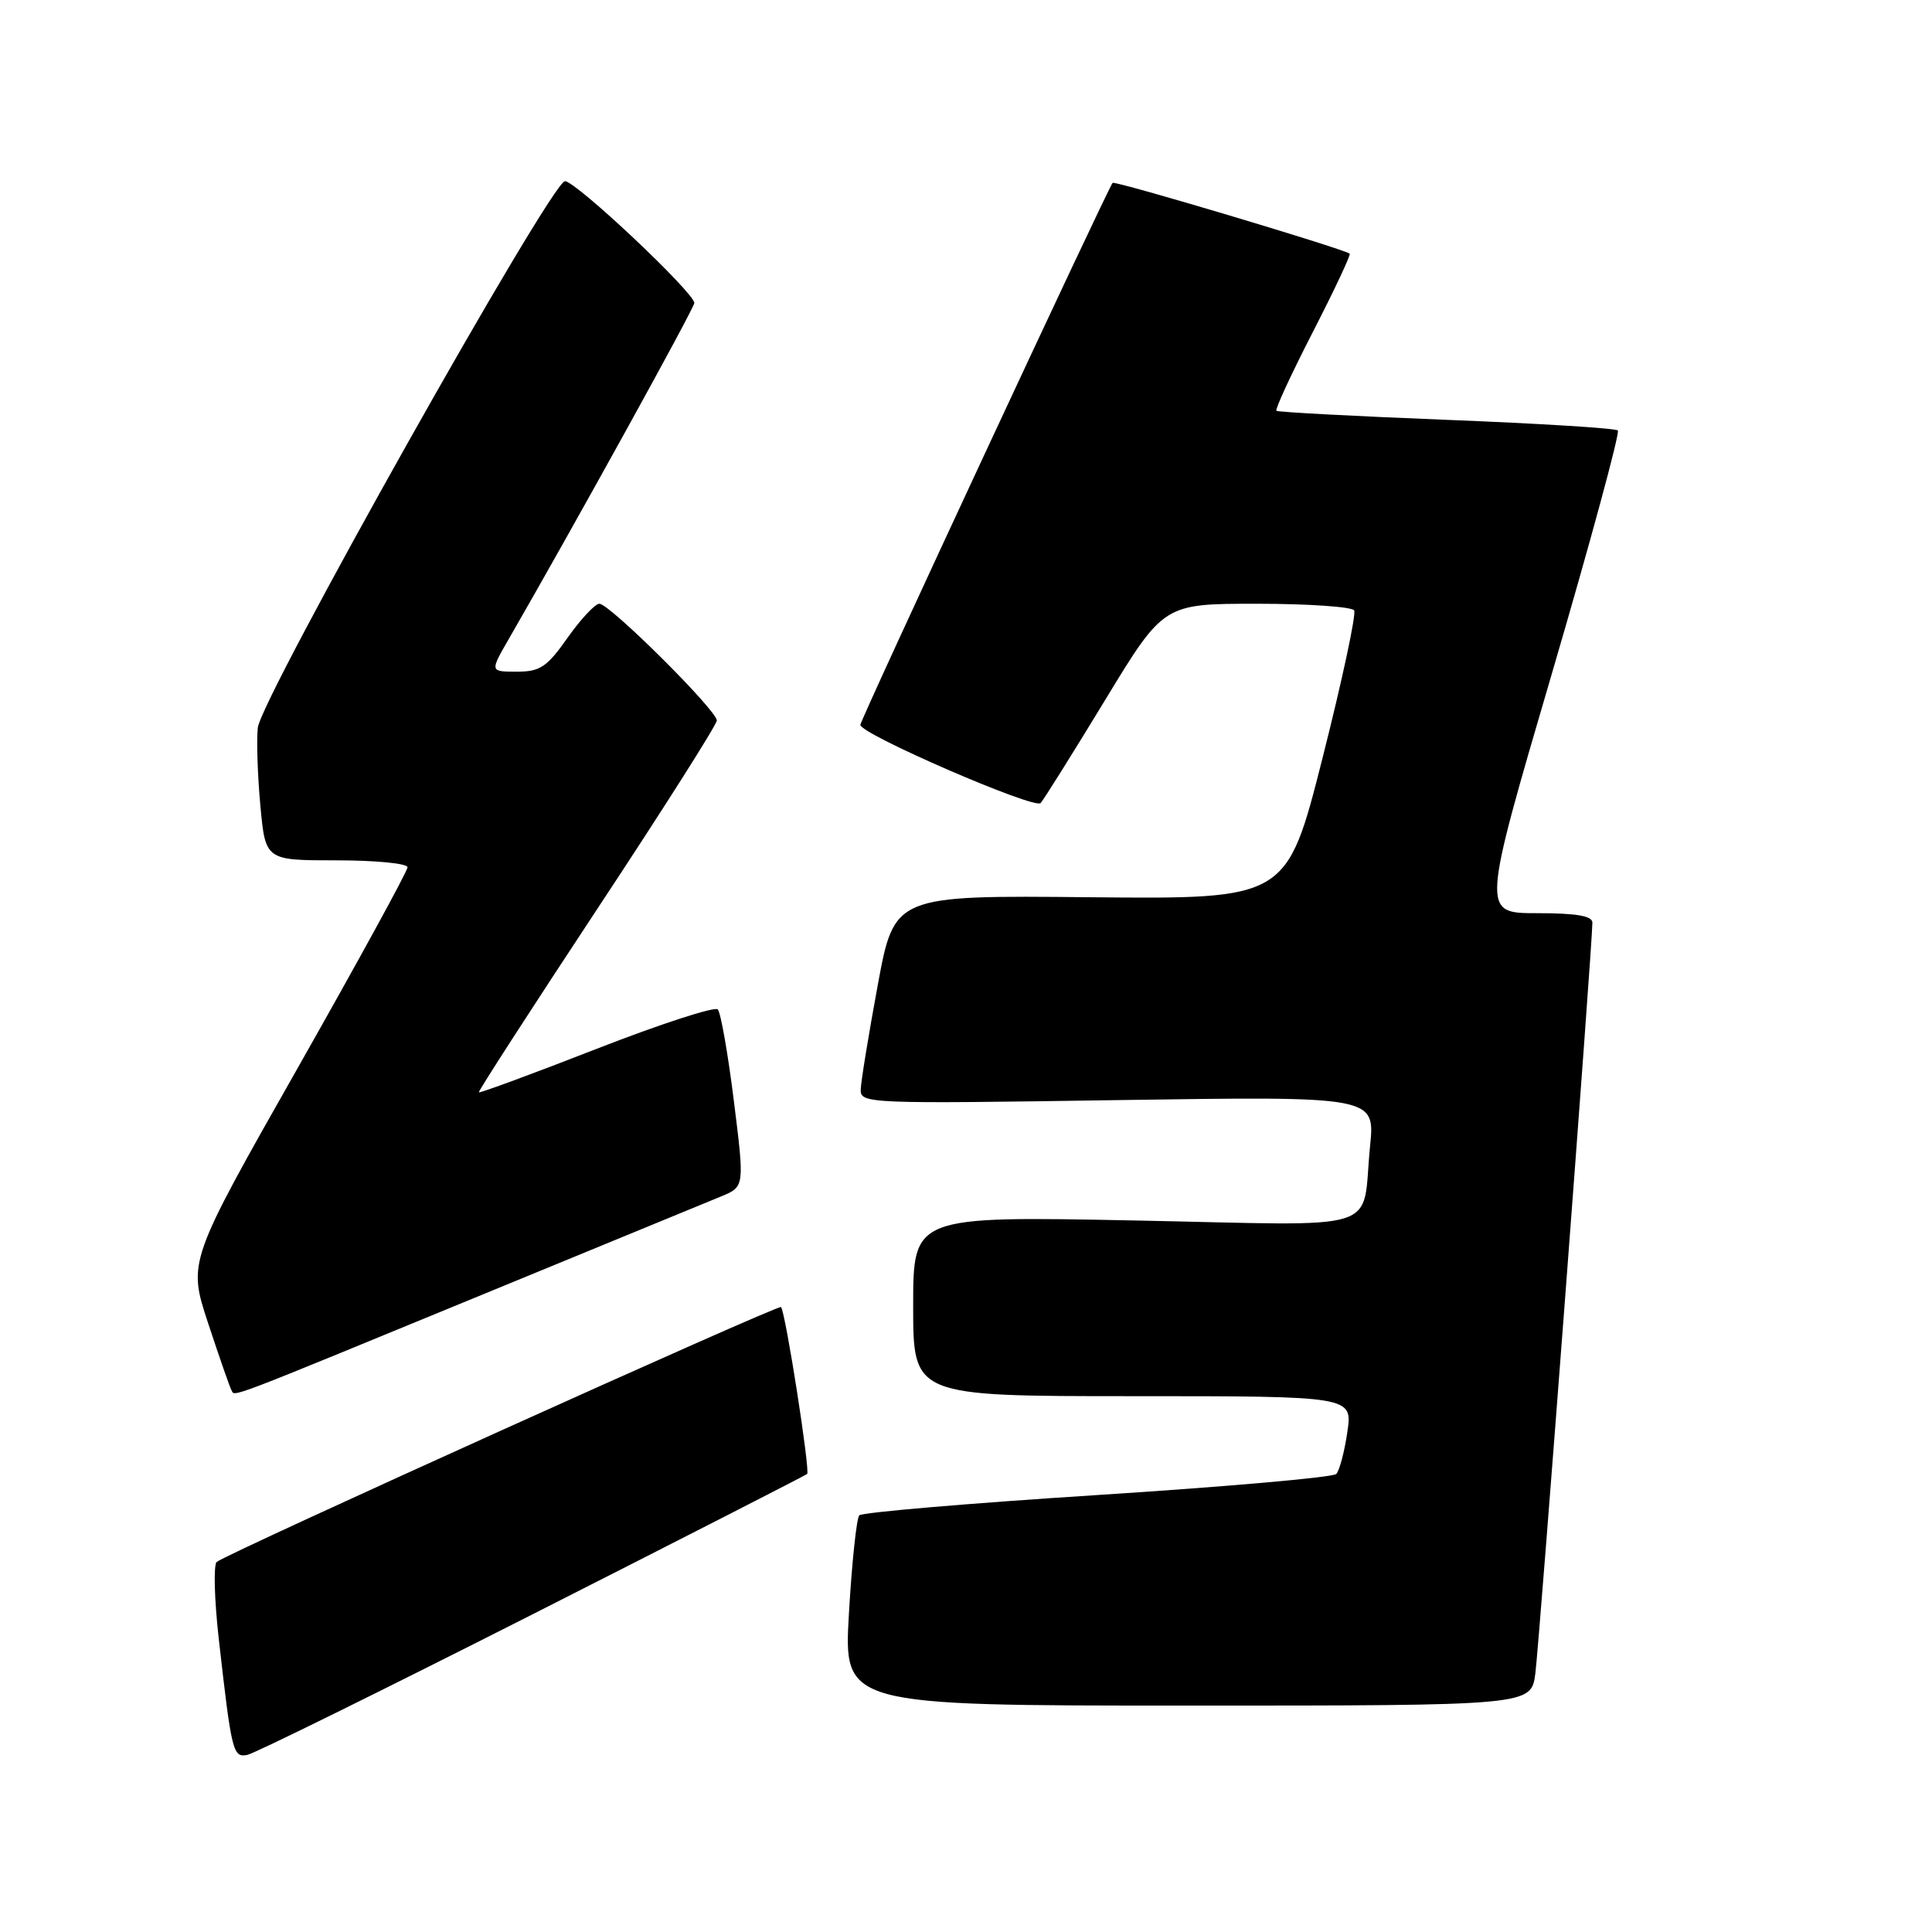 <?xml version="1.0" encoding="UTF-8" standalone="no"?>
<!DOCTYPE svg PUBLIC "-//W3C//DTD SVG 1.1//EN" "http://www.w3.org/Graphics/SVG/1.1/DTD/svg11.dtd" >
<svg xmlns="http://www.w3.org/2000/svg" xmlns:xlink="http://www.w3.org/1999/xlink" version="1.1" viewBox="0 0 256 256">
 <g >
 <path fill="currentColor"
d=" M 70.50 213.94 C 90.30 203.90 106.70 195.51 106.95 195.31 C 107.38 194.95 104.08 173.83 103.49 173.19 C 103.16 172.82 29.87 205.92 28.71 206.97 C 28.28 207.36 28.40 211.91 28.98 217.09 C 30.69 232.21 30.86 232.91 32.78 232.53 C 33.73 232.34 50.70 223.97 70.50 213.94 Z  M 203.44 221.75 C 203.96 217.81 211.01 125.03 211.00 122.25 C 211.00 121.36 208.86 121.00 203.66 121.00 C 196.32 121.00 196.32 121.00 205.62 89.29 C 210.73 71.85 214.67 57.33 214.37 57.04 C 214.08 56.74 203.86 56.11 191.67 55.63 C 179.48 55.15 169.33 54.61 169.13 54.43 C 168.93 54.25 171.11 49.54 173.97 43.97 C 176.83 38.40 179.02 33.74 178.84 33.61 C 177.75 32.88 147.75 23.92 147.43 24.23 C 146.85 24.82 114.00 95.37 114.00 96.05 C 114.00 97.27 137.11 107.29 137.89 106.41 C 138.33 105.91 142.18 99.76 146.44 92.75 C 154.19 80.00 154.19 80.00 166.54 80.00 C 173.33 80.00 179.13 80.40 179.43 80.88 C 179.73 81.37 177.84 90.18 175.24 100.45 C 170.50 119.14 170.50 119.14 144.50 118.89 C 118.50 118.63 118.50 118.63 116.30 130.57 C 115.09 137.13 114.07 143.35 114.05 144.40 C 114.00 146.23 115.10 146.27 148.10 145.77 C 182.21 145.26 182.21 145.26 181.54 151.88 C 180.37 163.54 184.01 162.39 150.38 161.72 C 121.00 161.14 121.00 161.14 121.00 173.07 C 121.00 185.00 121.00 185.00 150.11 185.00 C 179.23 185.00 179.23 185.00 178.53 189.75 C 178.15 192.36 177.49 194.86 177.06 195.31 C 176.63 195.76 162.38 197.01 145.40 198.10 C 128.41 199.19 114.22 200.40 113.86 200.79 C 113.50 201.18 112.88 207.01 112.49 213.75 C 111.78 226.00 111.78 226.00 157.33 226.00 C 202.88 226.00 202.88 226.00 203.44 221.75 Z  M 64.00 171.51 C 79.68 165.07 93.89 159.22 95.58 158.52 C 98.66 157.24 98.66 157.24 97.24 145.87 C 96.46 139.62 95.50 134.16 95.11 133.75 C 94.72 133.34 87.48 135.69 79.02 138.99 C 70.57 142.29 63.56 144.87 63.45 144.74 C 63.34 144.61 70.39 133.70 79.10 120.50 C 87.82 107.30 94.97 96.04 94.98 95.47 C 95.01 94.15 80.78 80.00 79.42 80.00 C 78.85 80.00 76.96 82.03 75.21 84.50 C 72.47 88.40 71.56 89.00 68.48 89.00 C 64.92 89.00 64.92 89.00 67.37 84.75 C 76.04 69.73 92.00 40.82 92.00 40.15 C 92.00 38.78 76.31 24.00 74.86 24.01 C 73.06 24.02 34.60 92.46 34.16 96.43 C 33.98 98.12 34.13 102.76 34.50 106.75 C 35.17 114.00 35.17 114.00 44.59 114.00 C 49.76 114.00 54.00 114.41 54.00 114.92 C 54.00 115.43 47.45 127.39 39.45 141.51 C 24.89 167.18 24.89 167.18 27.58 175.34 C 29.06 179.83 30.45 183.82 30.67 184.21 C 31.16 185.08 29.34 185.77 64.00 171.51 Z "/>
</g>
</svg>